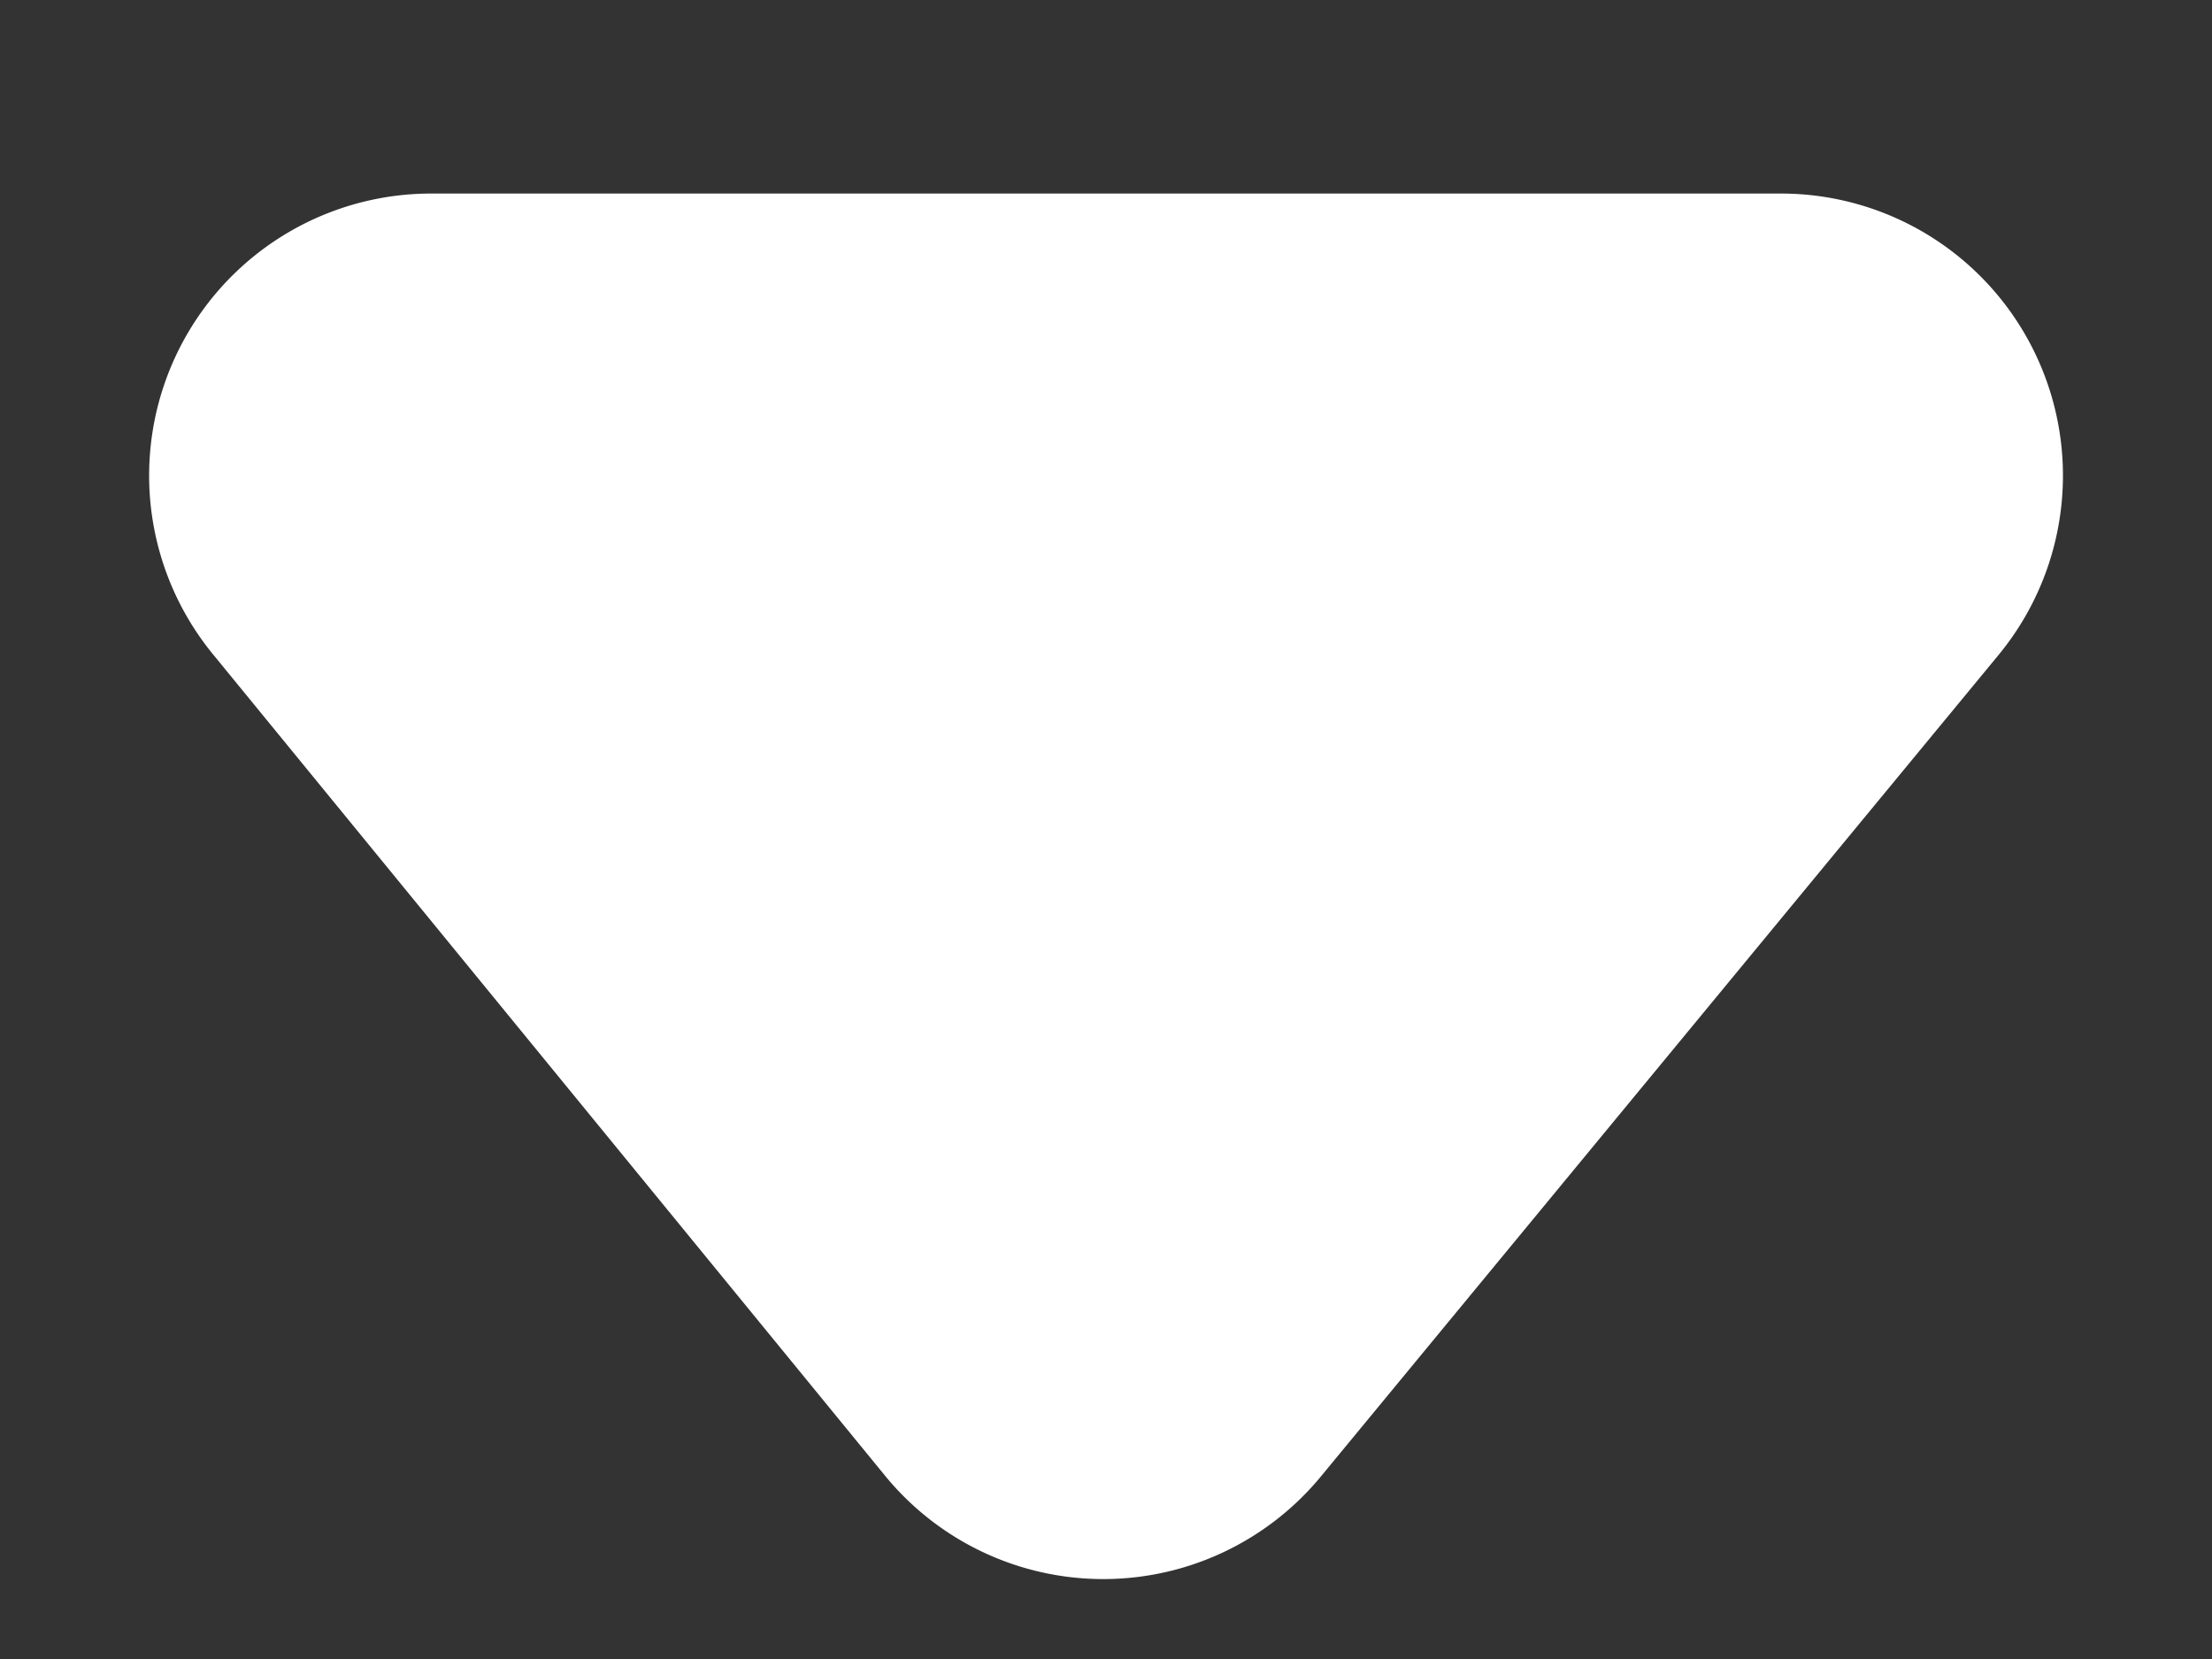 <svg width="8" height="6" xmlns="http://www.w3.org/2000/svg"><rect width="100%" height="100%" fill="#333333" stroke="none"/><path d="M.77 2.366L3.2 5.336a1.02 1.02 0 0 0 1.577.004l2.45-2.97A1.02 1.02 0 0 0 6.44.7H1.56a1.02 1.02 0 0 0-.79 1.666z" fill="#FFF" fill-rule="evenodd"/></svg>